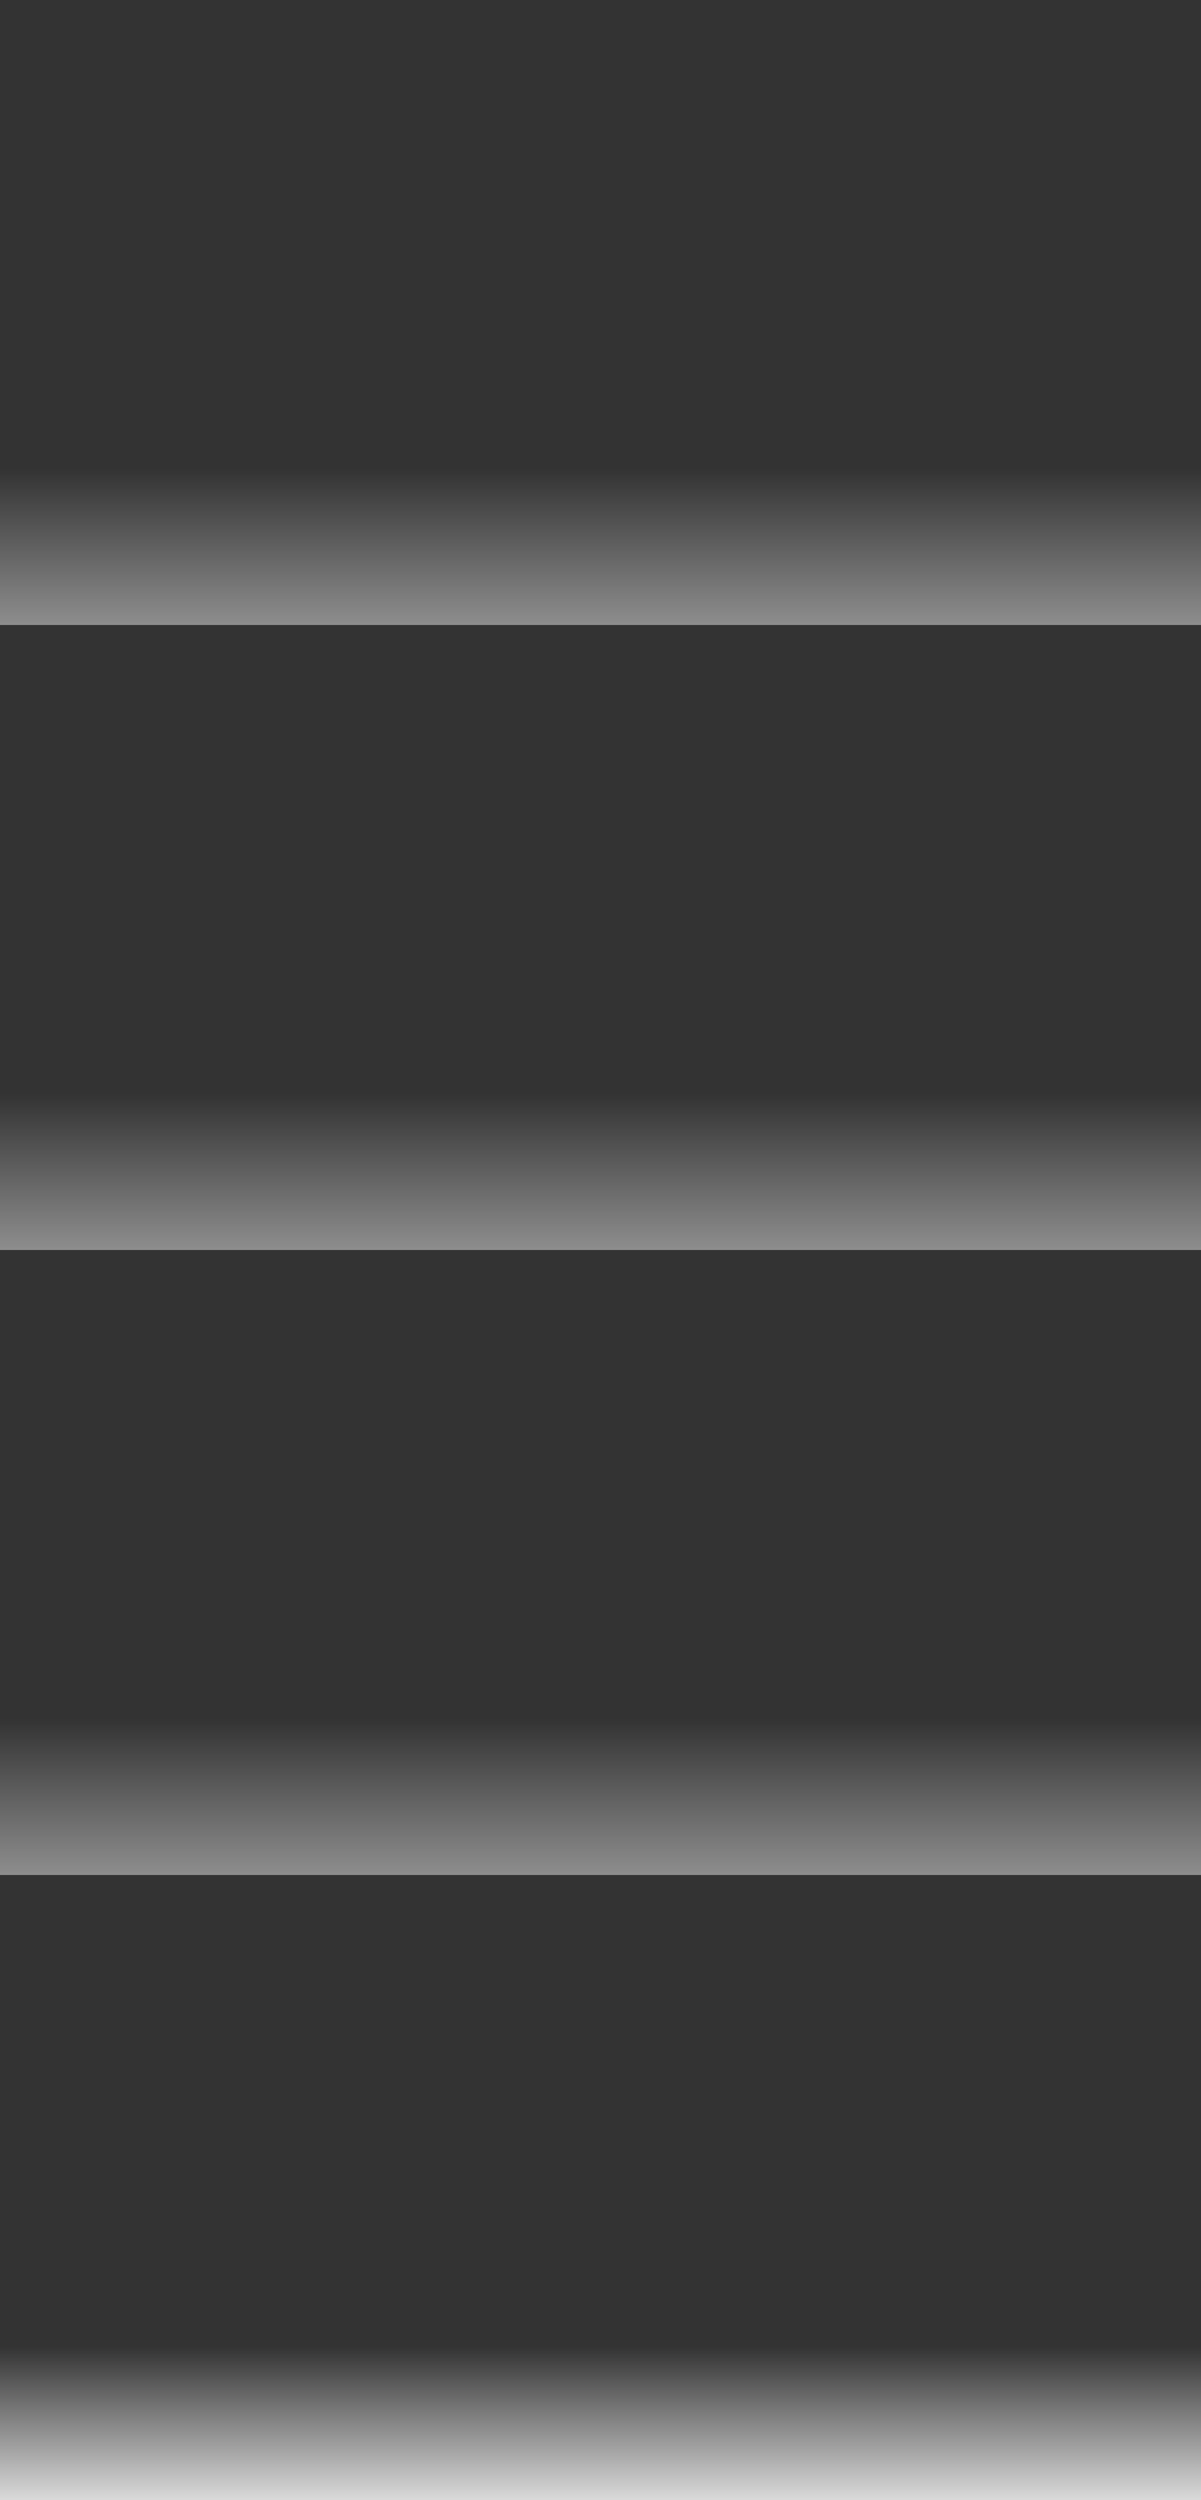 <?xml version="1.0" encoding="UTF-8" standalone="no"?>
<!-- Created with Inkscape (http://www.inkscape.org/) -->

<svg
   xmlns:dc="http://purl.org/dc/elements/1.1/"
   xmlns:cc="http://creativecommons.org/ns#"
   xmlns:rdf="http://www.w3.org/1999/02/22-rdf-syntax-ns#"
   xmlns:svg="http://www.w3.org/2000/svg"
   xmlns="http://www.w3.org/2000/svg"
   xmlns:xlink="http://www.w3.org/1999/xlink"
   xmlns:sodipodi="http://sodipodi.sourceforge.net/DTD/sodipodi-0.dtd"
   xmlns:inkscape="http://www.inkscape.org/namespaces/inkscape"
   version="1.0"
   width="250"
   height="520"
   id="svg2"
   sodipodi:version="0.32"
   inkscape:version="0.47pre4 r22446"
   sodipodi:docname="dancebeat.svg"
   inkscape:output_extension="org.inkscape.output.svg.inkscape"
   sodipodi:modified="true">
  <rect width="100%" height="100%" fill="#333333" stroke="none"/>
  <sodipodi:namedview
	 inkscape:window-height="1124"
	 inkscape:window-width="1914"
	 inkscape:pageshadow="2"
	 inkscape:pageopacity="0.0"
	 borderopacity="1.0"
	 bordercolor="#666666"
	 pagecolor="#ffffff"
	 id="base"
	 inkscape:zoom="1.6493699"
	 inkscape:cx="17.383146"
	 inkscape:cy="260.2425"
	 inkscape:window-x="0"
	 inkscape:window-y="25"
	 inkscape:current-layer="svg2"
	 showgrid="true"
	 showguides="false"
	 inkscape:snap-global="true"
	 inkscape:snap-bbox="true"
	 inkscape:window-maximized="0">
	<inkscape:grid
	   type="xygrid"
	   id="grid3223"
	   visible="true"
	   enabled="true"
	   empspacing="5"
	   snapvisiblegridlinesonly="true" />
  </sodipodi:namedview>
  <defs
	 id="defs4">
	<linearGradient
	   id="linearGradient3725">
	  <stop
		 style="stop-color:#ffffff;stop-opacity:0.819;"
		 offset="0"
		 id="stop3727" />
	  <stop
		 id="stop3749"
		 offset="0.245"
		 style="stop-color:#ffffff;stop-opacity:0;" />
	  <stop
		 style="stop-color:#ffffff;stop-opacity:0;"
		 offset="1"
		 id="stop3729" />
	</linearGradient>
	<linearGradient
	   id="linearGradient3713">
	  <stop
		 id="stop3715"
		 offset="0"
		 style="stop-color:#3b41cc;stop-opacity:0.319;" />
	  <stop
		 style="stop-color:#3b41cc;stop-opacity:0;"
		 offset="0.59"
		 id="stop3747" />
	  <stop
		 id="stop3717"
		 offset="1"
		 style="stop-color:#3b41cc;stop-opacity:0;" />
	</linearGradient>
	<inkscape:perspective
	   sodipodi:type="inkscape:persp3d"
	   inkscape:vp_x="0 : 260 : 1"
	   inkscape:vp_y="0 : 1000 : 0"
	   inkscape:vp_z="250 : 260 : 1"
	   inkscape:persp3d-origin="125 : 173.33333 : 1"
	   id="perspective42" />
	<linearGradient
	   id="linearGradient4387">
	  <stop
		 style="stop-color:#530d0d;stop-opacity:0;"
		 offset="0"
		 id="stop4389" />
	  <stop
		 id="stop10272"
		 offset="0.035"
		 style="stop-color:#5b0d0d;stop-opacity:0.933;" />
	  <stop
		 id="stop4395"
		 offset="0.5"
		 style="stop-color:#a61010;stop-opacity:0.933;" />
	  <stop
		 style="stop-color:#5a0d0d;stop-opacity:0.933;"
		 offset="0.961"
		 id="stop10270" />
	  <stop
		 style="stop-color:#530d0d;stop-opacity:0;"
		 offset="1"
		 id="stop4391" />
	</linearGradient>
	<linearGradient
	   id="linearGradient4109">
	  <stop
		 style="stop-color:#ffffff;stop-opacity:0.442;"
		 offset="0"
		 id="stop4111" />
	  <stop
		 id="stop4117"
		 offset="0.25"
		 style="stop-color:#ffffff;stop-opacity:0;" />
	  <stop
		 style="stop-color:#ffffff;stop-opacity:0;"
		 offset="1"
		 id="stop4113" />
	</linearGradient>
	<linearGradient
	   id="linearGradient3207">
	  <stop
		 style="stop-color:#999999;stop-opacity:1;"
		 offset="0"
		 id="stop3209" />
	  <stop
		 style="stop-color:#5f5f5f;stop-opacity:1;"
		 offset="1"
		 id="stop3211" />
	</linearGradient>
	<linearGradient
	   id="linearGradient2417">
	  <stop
		 style="stop-color:#f2f2f2;stop-opacity:1;"
		 offset="0"
		 id="stop2419" />
	  <stop
		 style="stop-color:#999999;stop-opacity:0.733;"
		 offset="1"
		 id="stop2421" />
	</linearGradient>
	<linearGradient
	   inkscape:collect="always"
	   xlink:href="#linearGradient2417"
	   id="linearGradient3337"
	   gradientUnits="userSpaceOnUse"
	   gradientTransform="matrix(0.892,0,0,1.226,253.858,-0.736)"
	   spreadMethod="reflect"
	   x1="-142.758"
	   y1="0.789"
	   x2="-142.758"
	   y2="4.678" />
	<linearGradient
	   inkscape:collect="always"
	   xlink:href="#linearGradient3713"
	   id="linearGradient2937"
	   x1="115"
	   y1="520"
	   x2="115"
	   y2="0"
	   gradientUnits="userSpaceOnUse" />
	<linearGradient
	   inkscape:collect="always"
	   xlink:href="#linearGradient3725"
	   id="linearGradient3731"
	   gradientUnits="userSpaceOnUse"
	   x1="0"
	   y1="520"
	   x2="0"
	   y2="390" />
	<linearGradient
	   inkscape:collect="always"
	   xlink:href="#linearGradient4109"
	   id="linearGradient3737"
	   gradientUnits="userSpaceOnUse"
	   x1="0"
	   y1="520"
	   x2="0"
	   y2="390"
	   gradientTransform="translate(0,-130)" />
	<linearGradient
	   inkscape:collect="always"
	   xlink:href="#linearGradient4109"
	   id="linearGradient3741"
	   gradientUnits="userSpaceOnUse"
	   gradientTransform="translate(0,-260)"
	   x1="0"
	   y1="520"
	   x2="0"
	   y2="390" />
	<linearGradient
	   inkscape:collect="always"
	   xlink:href="#linearGradient4109"
	   id="linearGradient3745"
	   gradientUnits="userSpaceOnUse"
	   gradientTransform="translate(0,-390)"
	   x1="0"
	   y1="520"
	   x2="0"
	   y2="390" />
  </defs>
  <rect
	 y="390"
	 x="0"
	 height="130"
	 width="250"
	 id="rect3723"
	 style="fill:url(#linearGradient3731);fill-opacity:1.0" />
  <rect
	 style="fill:url(#linearGradient3737);fill-opacity:1"
	 id="rect3735"
	 width="250"
	 height="130"
	 x="0"
	 y="260" />
  <rect
	 y="130"
	 x="0"
	 height="130"
	 width="250"
	 id="rect3739"
	 style="fill:url(#linearGradient3741);fill-opacity:1" />
  <rect
	 style="fill:url(#linearGradient3745);fill-opacity:1"
	 id="rect3743"
	 width="250"
	 height="130"
	 x="0"
	 y="0" />
</svg>
